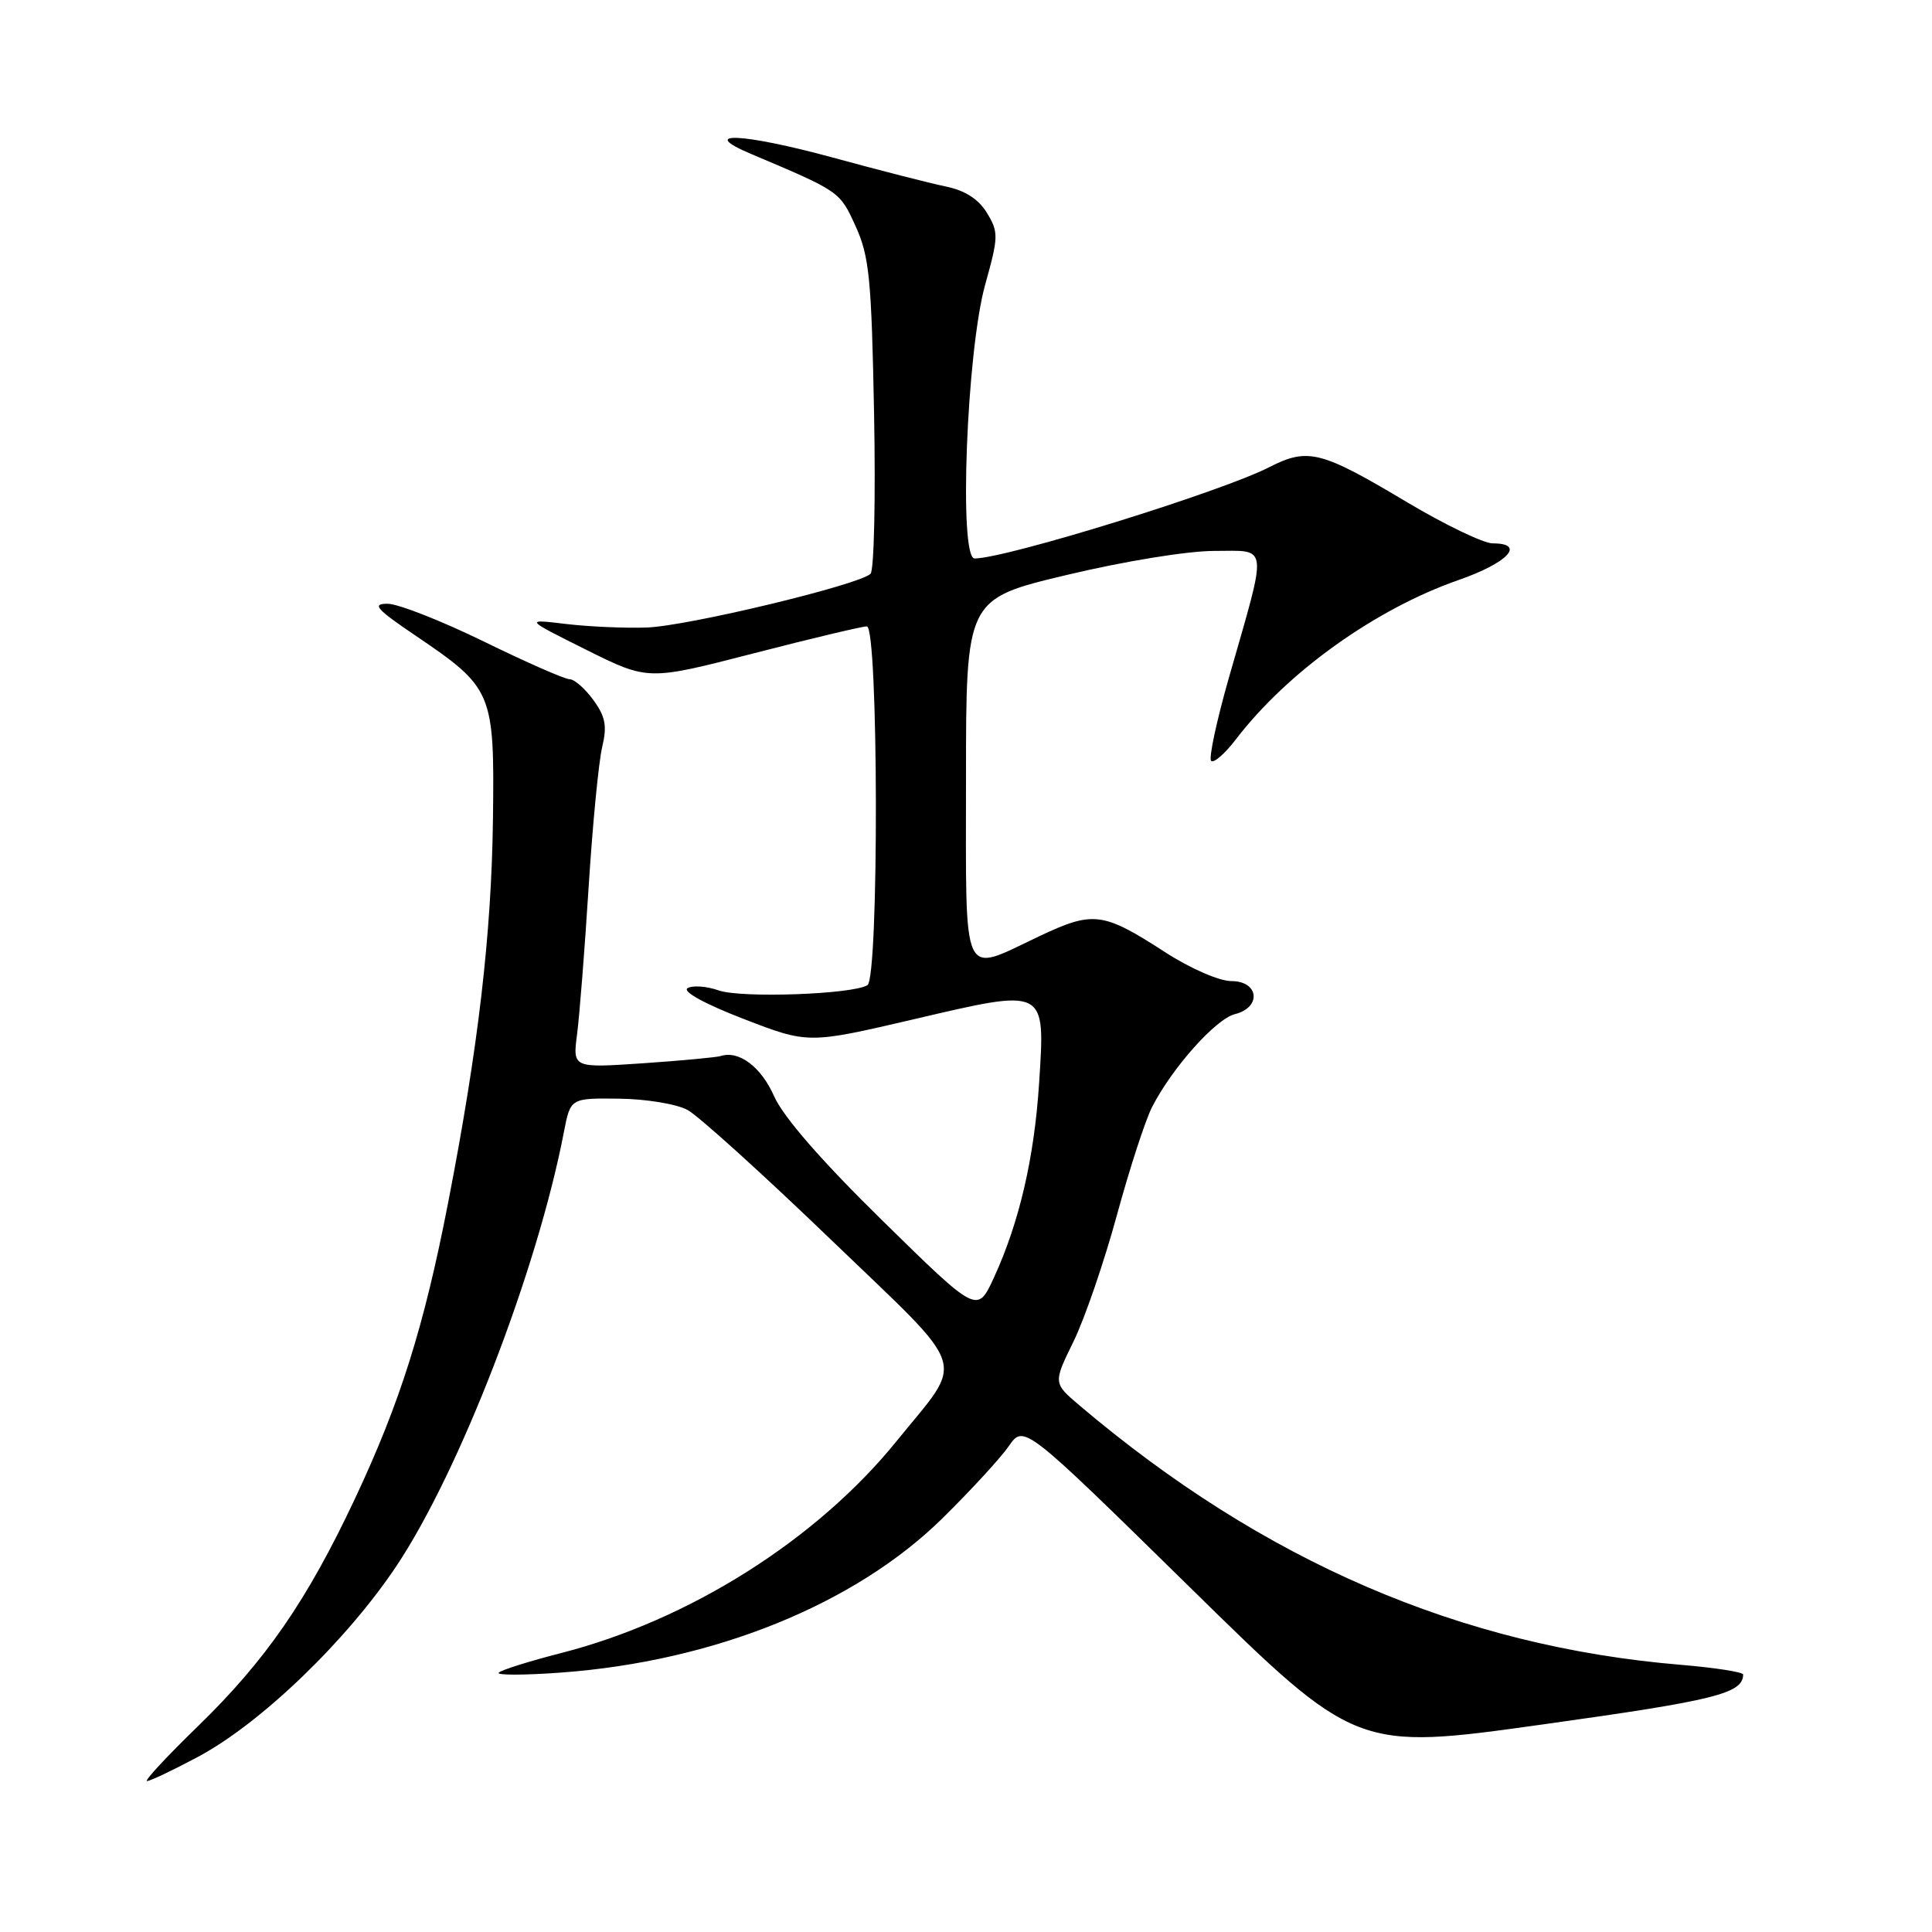 <?xml version="1.0" encoding="UTF-8" standalone="no"?>
<!DOCTYPE svg PUBLIC "-//W3C//DTD SVG 1.1//EN" "http://www.w3.org/Graphics/SVG/1.1/DTD/svg11.dtd" >
<svg xmlns="http://www.w3.org/2000/svg" xmlns:xlink="http://www.w3.org/1999/xlink" version="1.1" viewBox="0 0 256 256">
 <g >
 <path fill="currentColor"
d=" M 26.22 232.80 C 34.54 228.37 45.96 217.38 52.58 207.43 C 60.95 194.84 71.21 168.25 74.72 150.00 C 75.59 145.50 75.59 145.50 82.05 145.58 C 85.60 145.62 89.68 146.29 91.11 147.08 C 92.55 147.86 101.07 155.57 110.05 164.21 C 128.73 182.18 127.92 179.69 118.79 190.97 C 108.23 204.02 91.32 214.70 74.34 219.04 C 70.12 220.12 66.40 221.29 66.08 221.64 C 65.76 221.99 69.51 221.98 74.40 221.62 C 94.61 220.13 113.24 212.60 124.82 201.24 C 128.59 197.53 132.58 193.20 133.67 191.62 C 135.67 188.74 135.67 188.74 157.69 210.35 C 179.71 231.96 179.71 231.96 204.54 228.48 C 227.34 225.30 230.92 224.40 230.98 221.89 C 230.99 221.56 227.29 220.98 222.75 220.60 C 193.53 218.17 167.42 206.90 143.02 186.21 C 139.55 183.26 139.55 183.26 142.25 177.75 C 143.73 174.72 146.31 167.20 147.99 161.03 C 149.67 154.87 151.77 148.40 152.67 146.66 C 155.34 141.46 161.10 135.01 163.63 134.38 C 167.20 133.48 166.82 130.00 163.16 130.00 C 161.56 130.00 157.72 128.33 154.40 126.18 C 146.11 120.82 144.88 120.67 137.68 124.07 C 127.28 128.99 128.00 130.54 128.00 103.19 C 128.00 79.37 128.00 79.37 141.33 76.19 C 148.95 74.37 157.33 73.00 160.91 73.00 C 168.17 73.00 168.02 71.70 162.82 89.85 C 161.20 95.54 160.14 100.48 160.48 100.82 C 160.83 101.16 162.30 99.88 163.76 97.97 C 170.58 89.05 182.25 80.70 193.26 76.86 C 199.83 74.57 202.22 72.00 197.79 72.00 C 196.58 72.00 191.49 69.55 186.48 66.57 C 175.00 59.71 173.32 59.29 168.17 61.91 C 161.75 65.19 133.32 73.99 129.14 74.00 C 127.02 74.00 128.08 46.58 130.54 37.72 C 132.31 31.38 132.33 30.77 130.78 28.22 C 129.67 26.39 127.89 25.24 125.31 24.71 C 123.22 24.28 116.47 22.55 110.32 20.87 C 98.42 17.63 92.32 17.35 99.50 20.39 C 111.34 25.40 111.26 25.34 113.37 29.97 C 115.19 33.96 115.48 36.93 115.82 54.85 C 116.03 66.04 115.82 75.57 115.35 76.03 C 113.85 77.50 91.08 82.97 85.69 83.15 C 82.84 83.25 78.03 83.04 75.00 82.68 C 69.50 82.02 69.50 82.02 77.68 86.10 C 85.87 90.18 85.87 90.18 99.79 86.59 C 107.45 84.61 114.23 83.00 114.86 83.00 C 116.41 83.00 116.48 129.58 114.94 130.54 C 112.96 131.76 98.25 132.28 95.25 131.24 C 93.62 130.67 91.75 130.54 91.10 130.94 C 90.39 131.38 93.42 133.04 98.50 135.00 C 107.09 138.32 107.09 138.32 121.07 135.06 C 138.72 130.93 138.50 130.82 137.69 143.48 C 137.05 153.41 135.07 161.96 131.70 169.29 C 129.50 174.07 129.50 174.07 116.98 161.79 C 108.88 153.85 103.79 148.00 102.58 145.27 C 100.86 141.37 97.92 139.15 95.50 139.93 C 94.95 140.10 90.31 140.54 85.19 140.89 C 75.88 141.52 75.88 141.52 76.47 137.01 C 76.79 134.53 77.48 125.75 78.00 117.50 C 78.52 109.25 79.33 100.92 79.79 99.00 C 80.46 96.19 80.23 94.96 78.62 92.75 C 77.52 91.24 76.11 90.00 75.47 90.00 C 74.84 90.00 69.72 87.75 64.10 85.00 C 58.47 82.25 52.74 80.00 51.35 80.00 C 49.23 80.00 49.84 80.69 55.10 84.25 C 65.30 91.16 65.53 91.70 65.32 108.51 C 65.12 123.88 63.38 138.78 59.37 159.41 C 56.19 175.78 53.01 185.88 47.03 198.59 C 40.70 212.06 35.20 220.02 26.21 228.75 C 22.10 232.74 19.07 236.00 19.48 236.00 C 19.89 236.00 22.92 234.56 26.22 232.80 Z "/>
</g>
</svg>
